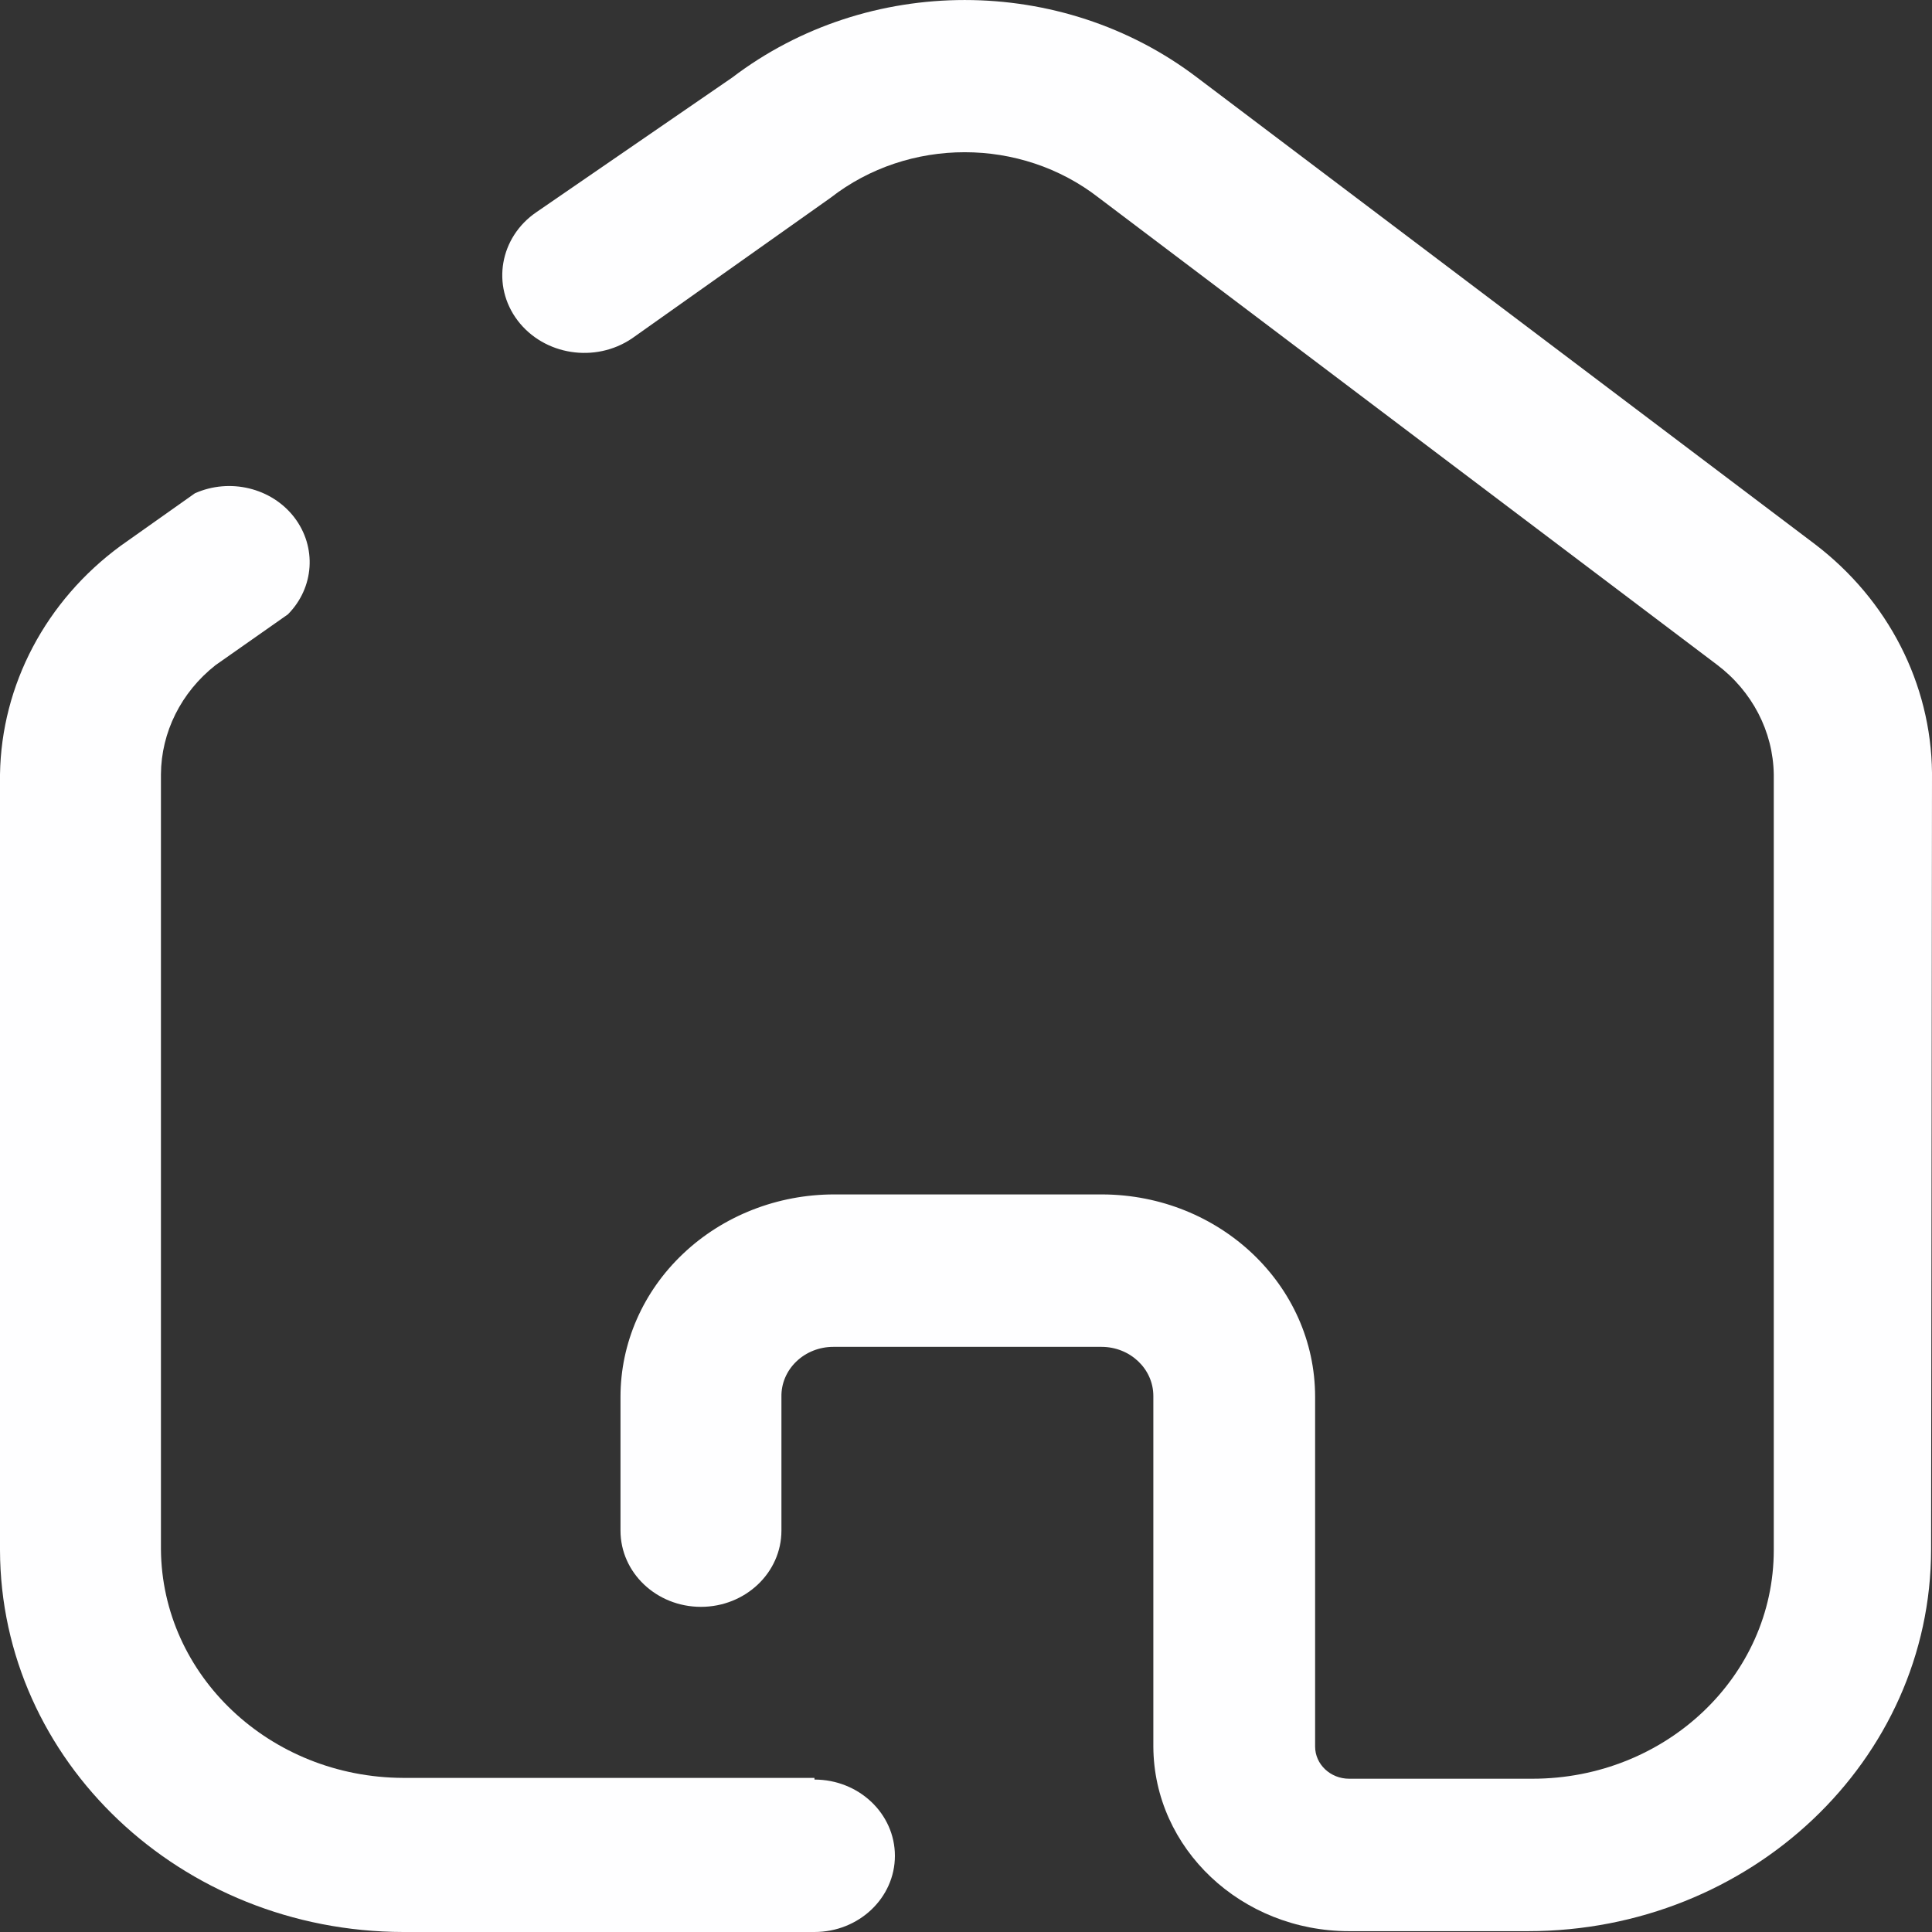 <svg width="30" height="30" viewBox="0 0 30 30" fill="none" xmlns="http://www.w3.org/2000/svg">
<rect x="0" y="0" width="30" height="30" fill="#333333" stroke="none"/>
<path d="M12.647 27.607H6.261C4.192 27.6 2.514 26.017 2.499 24.057V12.025C2.503 11.369 2.813 10.749 3.346 10.329L4.47 9.54C4.881 9.126 4.922 8.494 4.57 8.034C4.217 7.575 3.569 7.418 3.026 7.66L1.874 8.475C0.712 9.327 0.022 10.634 0 12.025V24.07C0.008 27.342 2.806 29.993 6.261 30H12.647C13.337 30 13.896 29.47 13.896 28.817C13.896 28.163 13.337 27.633 12.647 27.633V27.607Z" fill="#FEFEFF"/>
<path d="M30 11.999C29.985 10.617 29.318 9.315 28.181 8.449L18.589 1.204C16.481 -0.401 13.478 -0.401 11.37 1.204L8.33 3.294C7.759 3.683 7.628 4.436 8.038 4.977C8.449 5.518 9.244 5.642 9.815 5.254L12.897 3.071C14.107 2.128 15.852 2.128 17.062 3.071L26.654 10.316C27.207 10.73 27.533 11.358 27.543 12.025V24.07C27.543 26.03 25.865 27.62 23.795 27.62H20.949C20.658 27.62 20.421 27.396 20.421 27.12V21.69C20.421 19.959 18.944 18.554 17.117 18.547H12.953C12.073 18.547 11.229 18.878 10.607 19.468C9.984 20.057 9.635 20.856 9.635 21.69V23.767C9.635 24.421 10.194 24.951 10.884 24.951C11.574 24.951 12.134 24.421 12.134 23.767V21.69C12.13 21.485 12.213 21.288 12.365 21.142C12.516 20.996 12.723 20.914 12.939 20.914H17.104C17.548 20.914 17.909 21.255 17.909 21.677V27.12C17.916 28.705 19.275 29.987 20.949 29.987H23.725C27.183 29.987 29.986 27.332 29.986 24.056L30 11.999Z" fill="#FEFEFF"/>
</svg>
